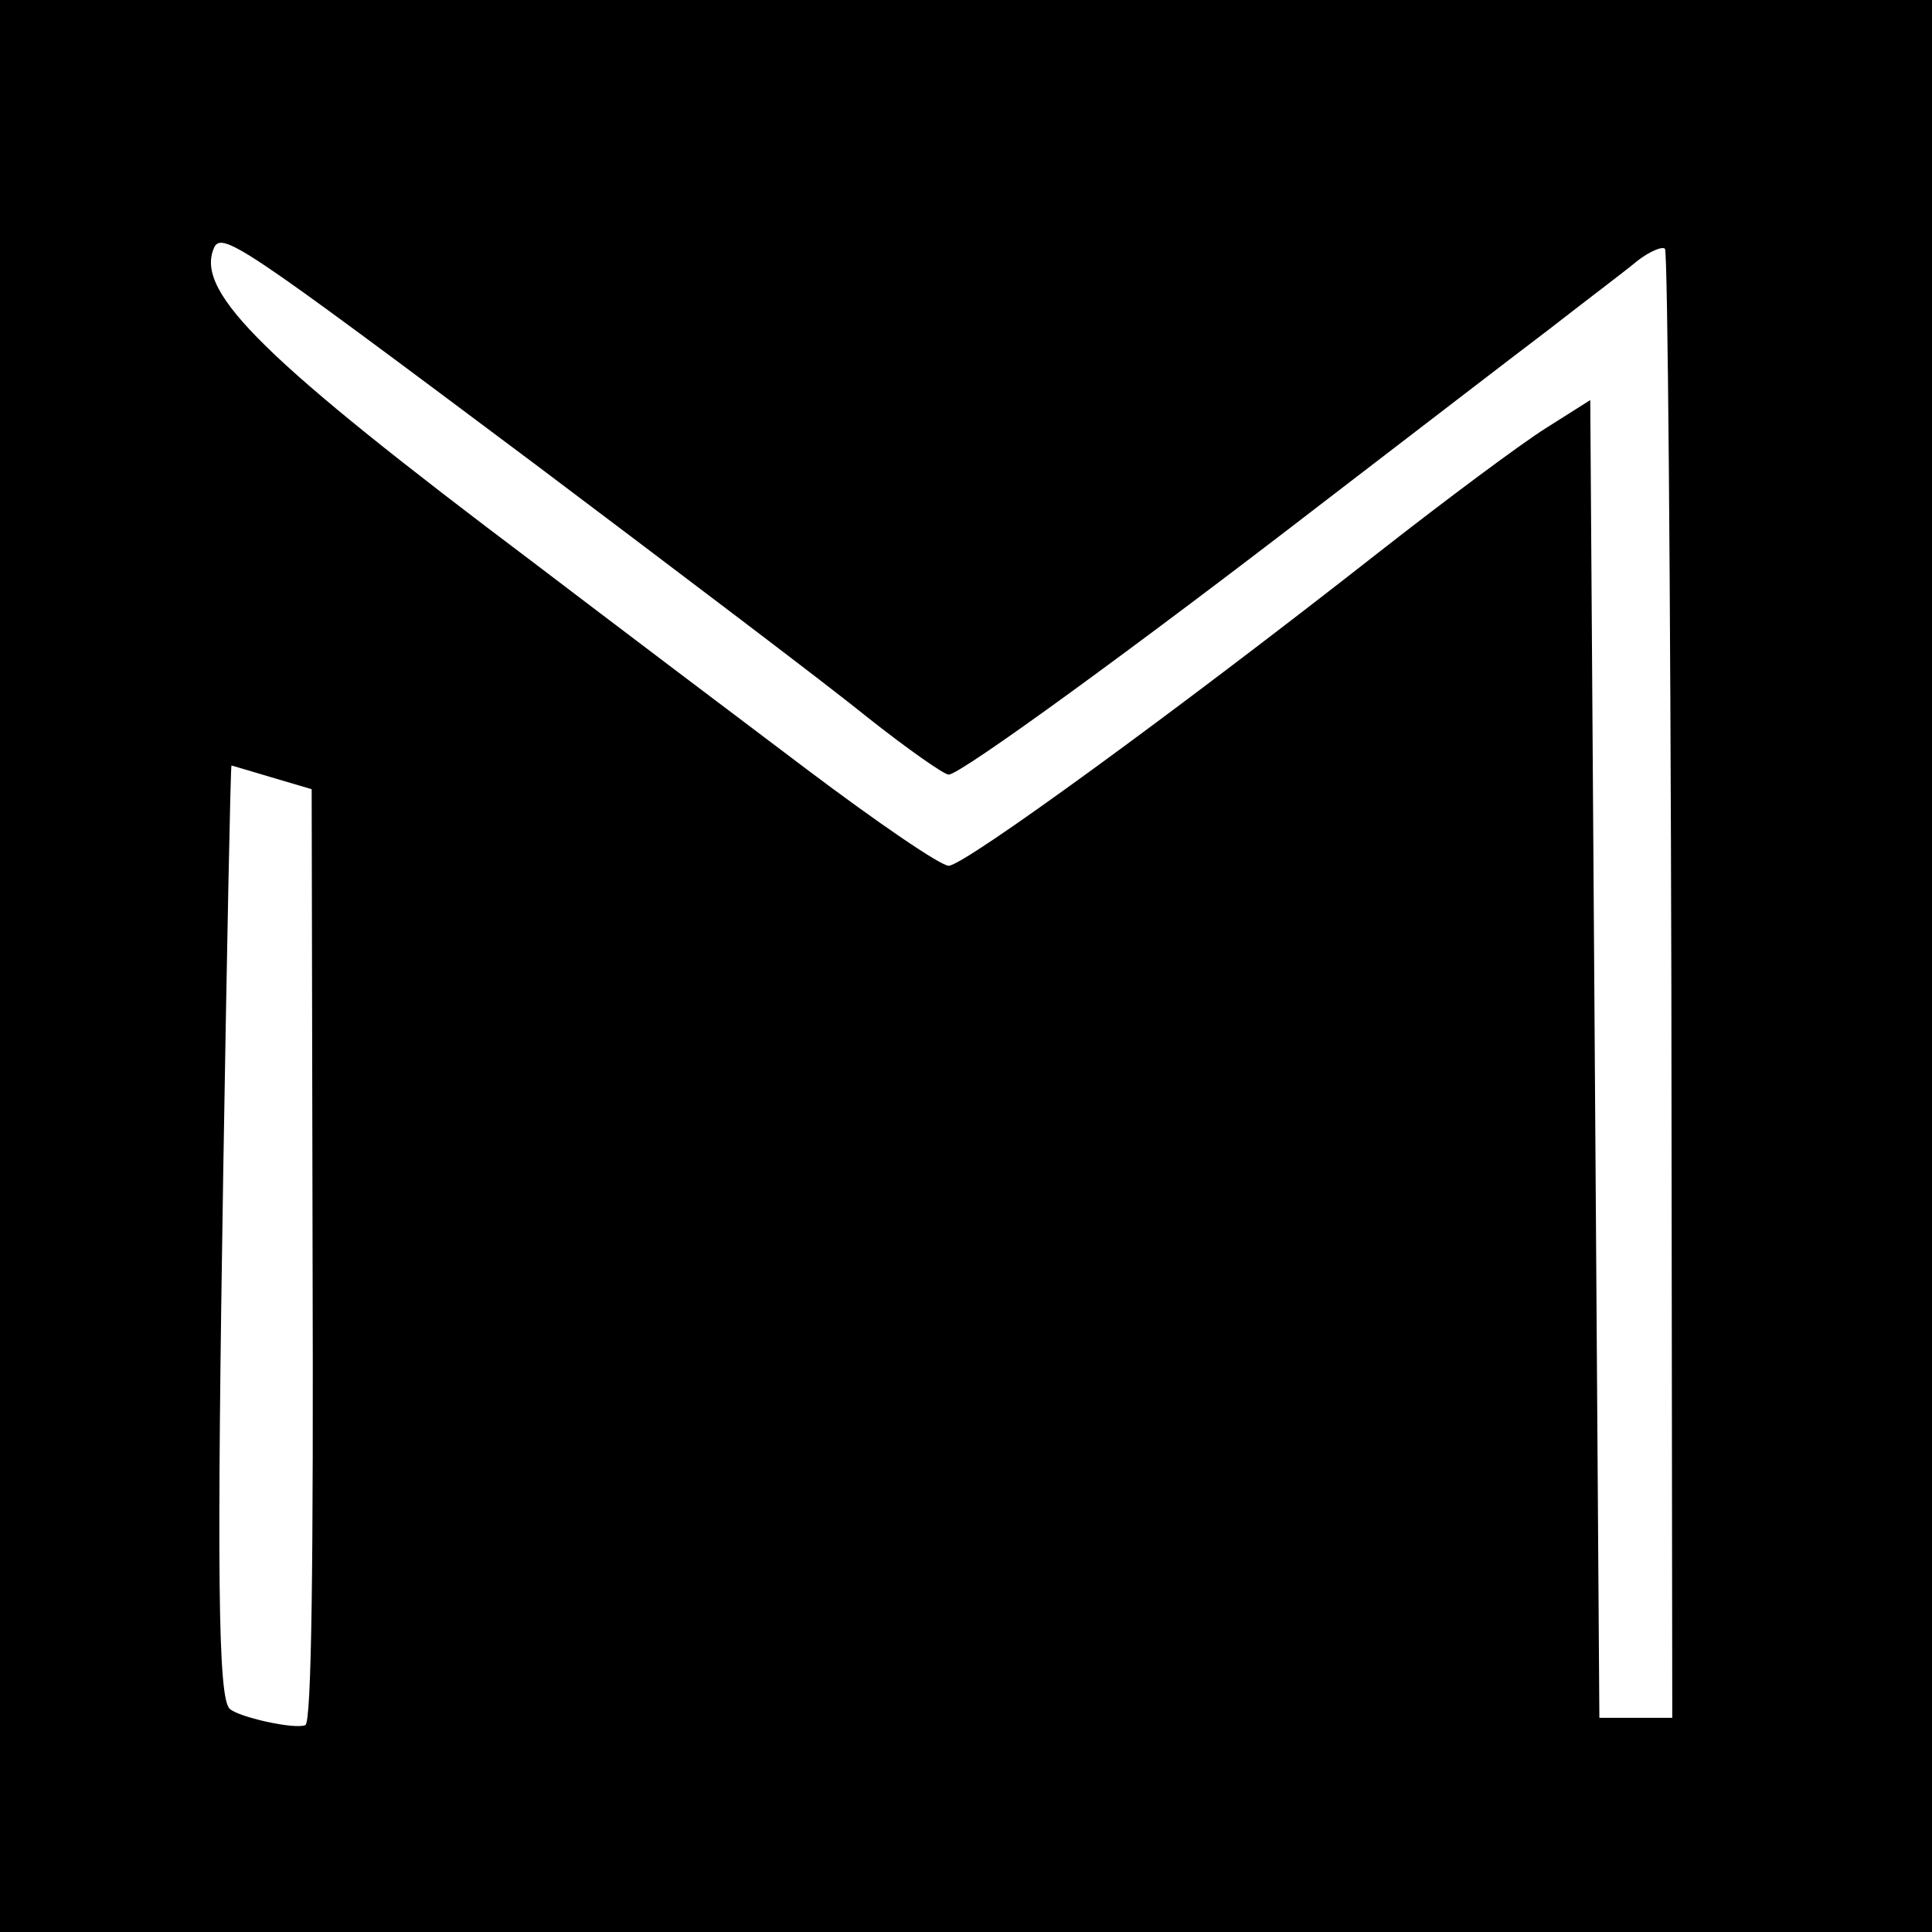 <?xml version="1.0" standalone="no"?>
<!DOCTYPE svg PUBLIC "-//W3C//DTD SVG 20010904//EN"
 "http://www.w3.org/TR/2001/REC-SVG-20010904/DTD/svg10.dtd">
<svg version="1.0" xmlns="http://www.w3.org/2000/svg"
 width="212pt" height="212pt" viewBox="0 0 212 212"
 preserveAspectRatio="xMidYMid meet">

<g transform="translate(0,212) scale(0.1,-0.1)"
fill="#000000" stroke="none">
<path d="M0 1060 l0 -1060 1060 0 1060 0 0 1060 0 1060 -1060 0 -1060 0 0
-1060z m588 550 c158 -119 322 -243 365 -278 43 -34 83 -62 88 -62 13 0 208
142 414 301 94 72 203 156 244 187 41 32 85 65 98 76 13 10 27 16 30 13 3 -4
6 -367 7 -809 l1 -803 -40 0 -40 0 -5 723 -5 723 -49 -31 c-27 -17 -109 -78
-183 -136 -223 -175 -455 -344 -472 -344 -9 0 -79 48 -156 106 -77 58 -212
160 -300 227 -295 222 -369 295 -351 343 8 22 24 11 354 -236z m-290 -343 l44
-13 1 -512 c1 -334 -1 -513 -8 -515 -12 -5 -74 9 -83 18 -13 12 -14 155 -7
591 4 244 8 444 9 444 0 0 21 -6 44 -13z"/>
</g>
</svg>
